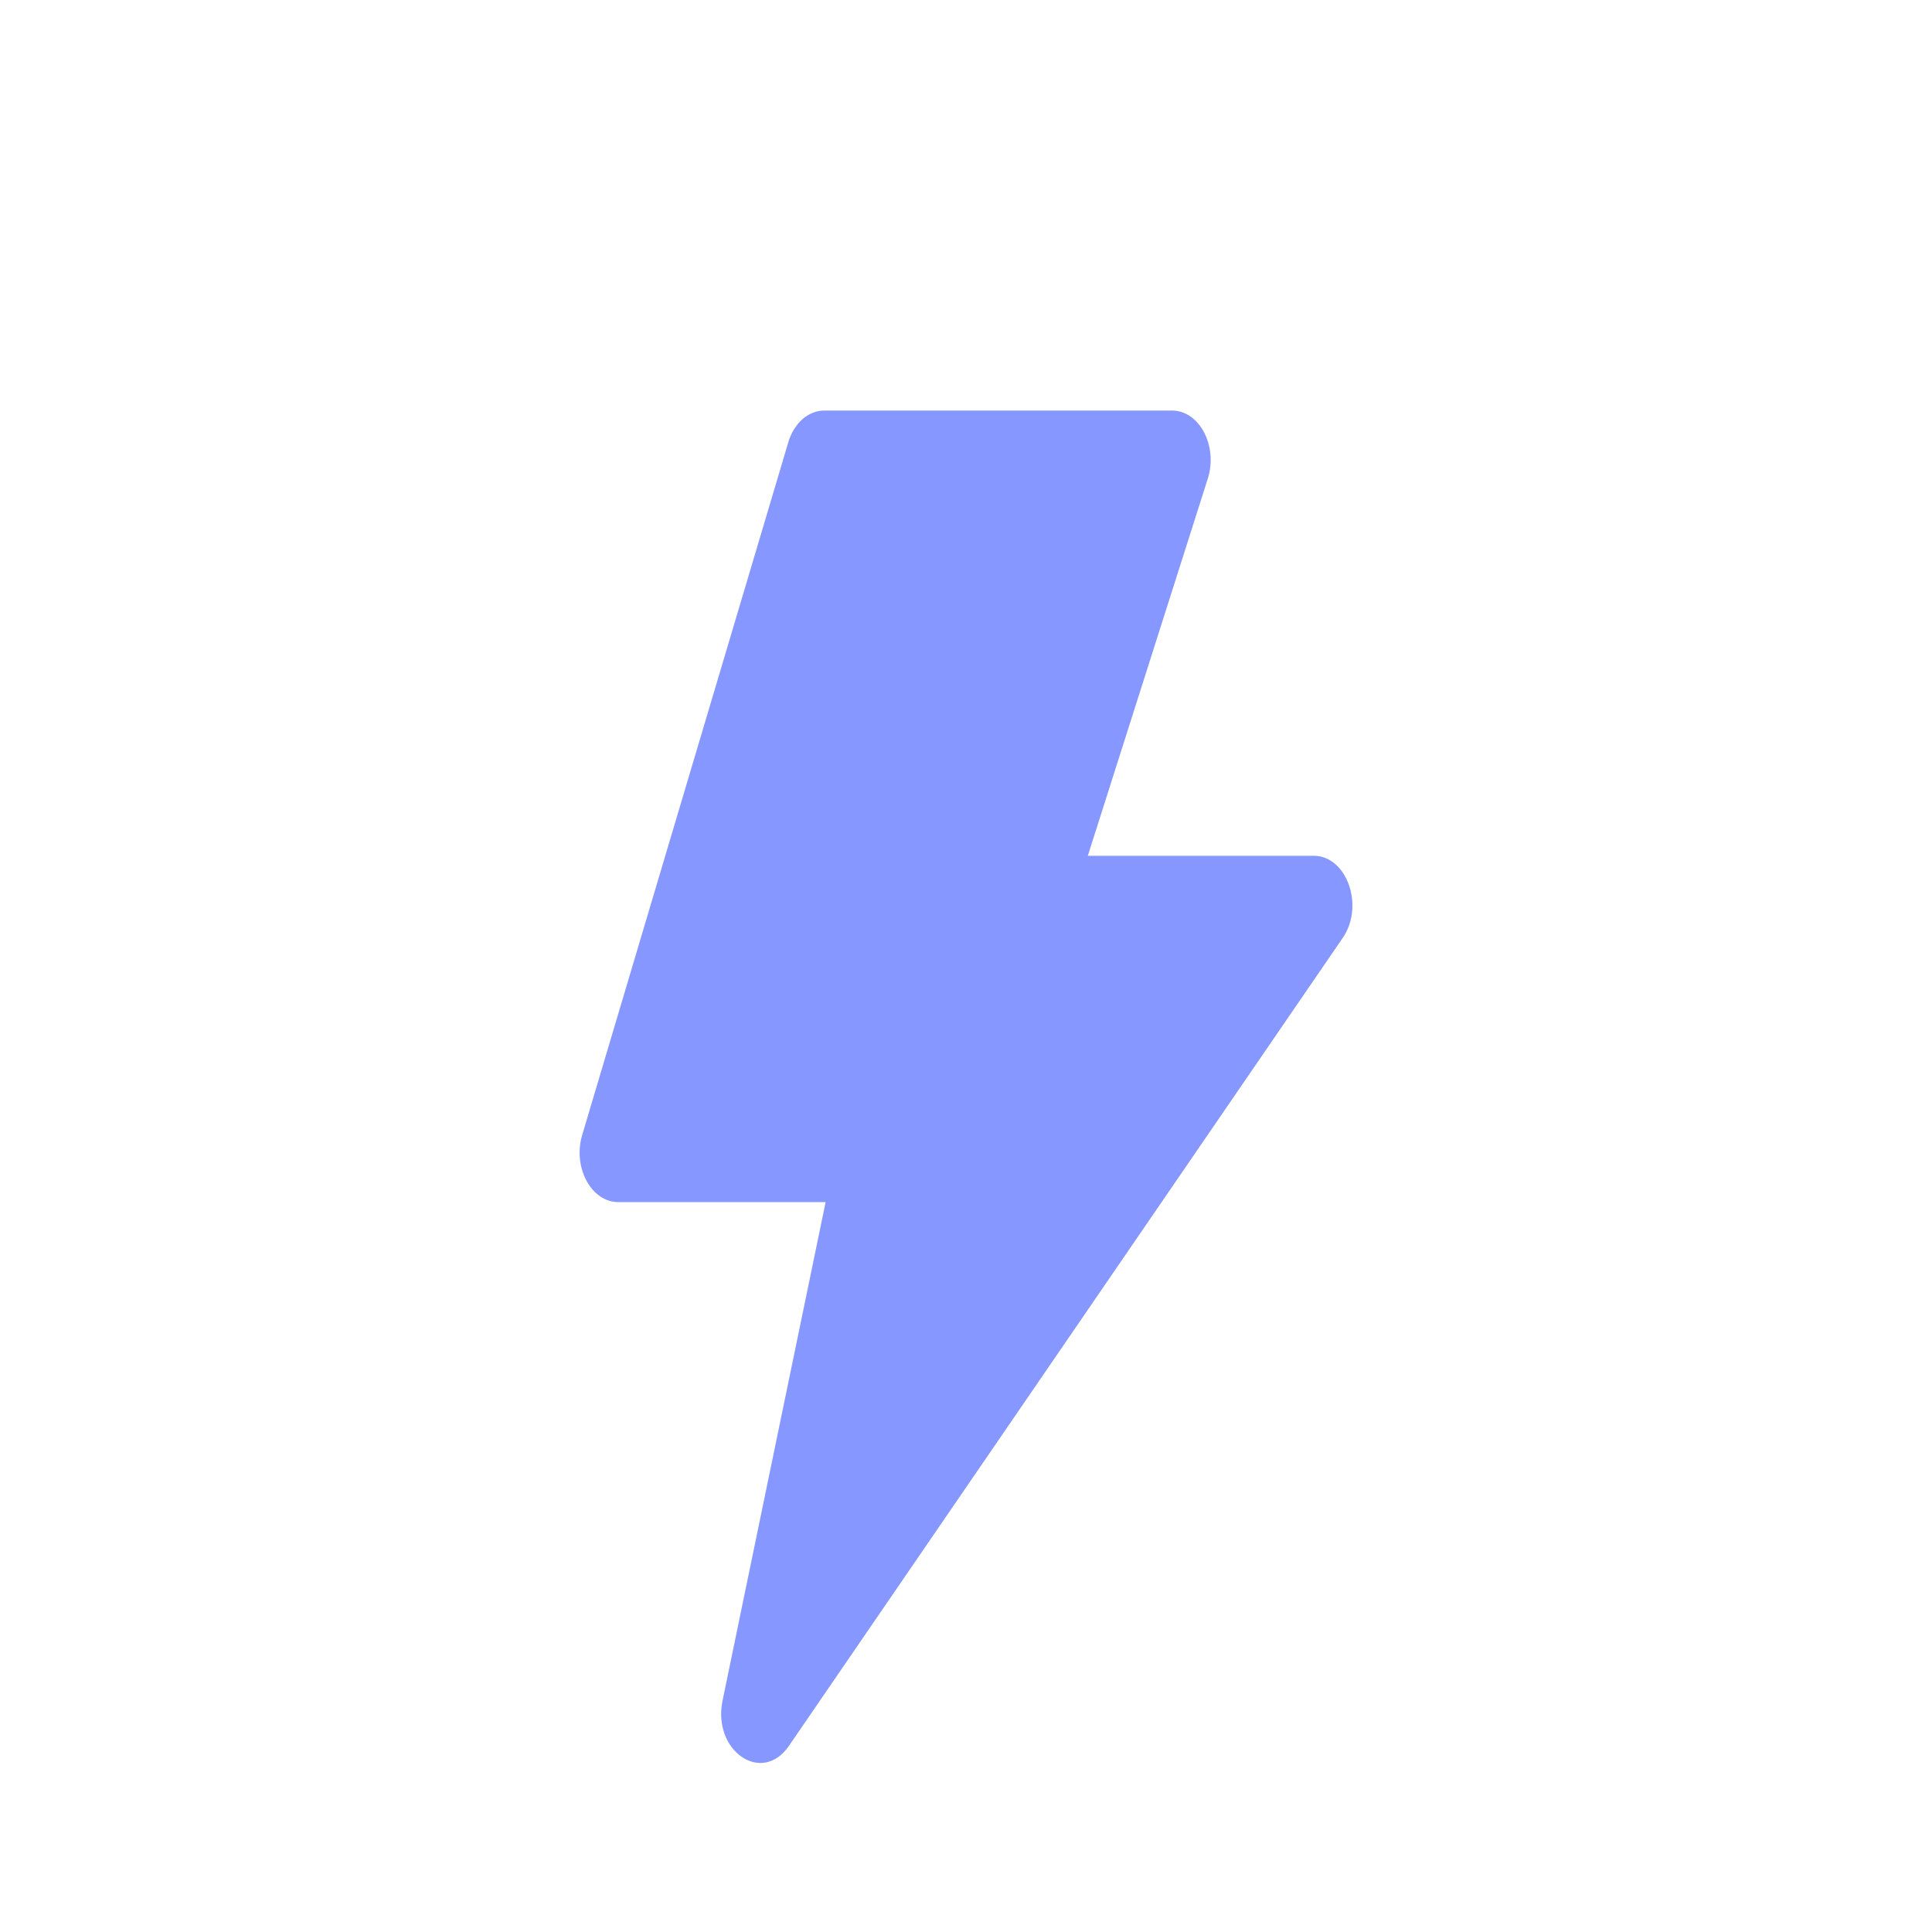 <svg width="20" height="20" viewBox="0 0 20 20" fill="none" xmlns="http://www.w3.org/2000/svg">
<path d="M8.547 12.444H6.4C6.12 12.444 5.927 12.084 6.027 11.749L8.16 4.58C8.188 4.483 8.24 4.399 8.306 4.34C8.373 4.282 8.452 4.25 8.533 4.25H12.133C12.417 4.25 12.61 4.618 12.503 4.955L11.261 8.859H13.599C13.943 8.859 14.127 9.378 13.9 9.709L8.167 18.073C7.889 18.48 7.372 18.127 7.48 17.604L8.547 12.444Z" fill="#8697ff"/>
</svg>
